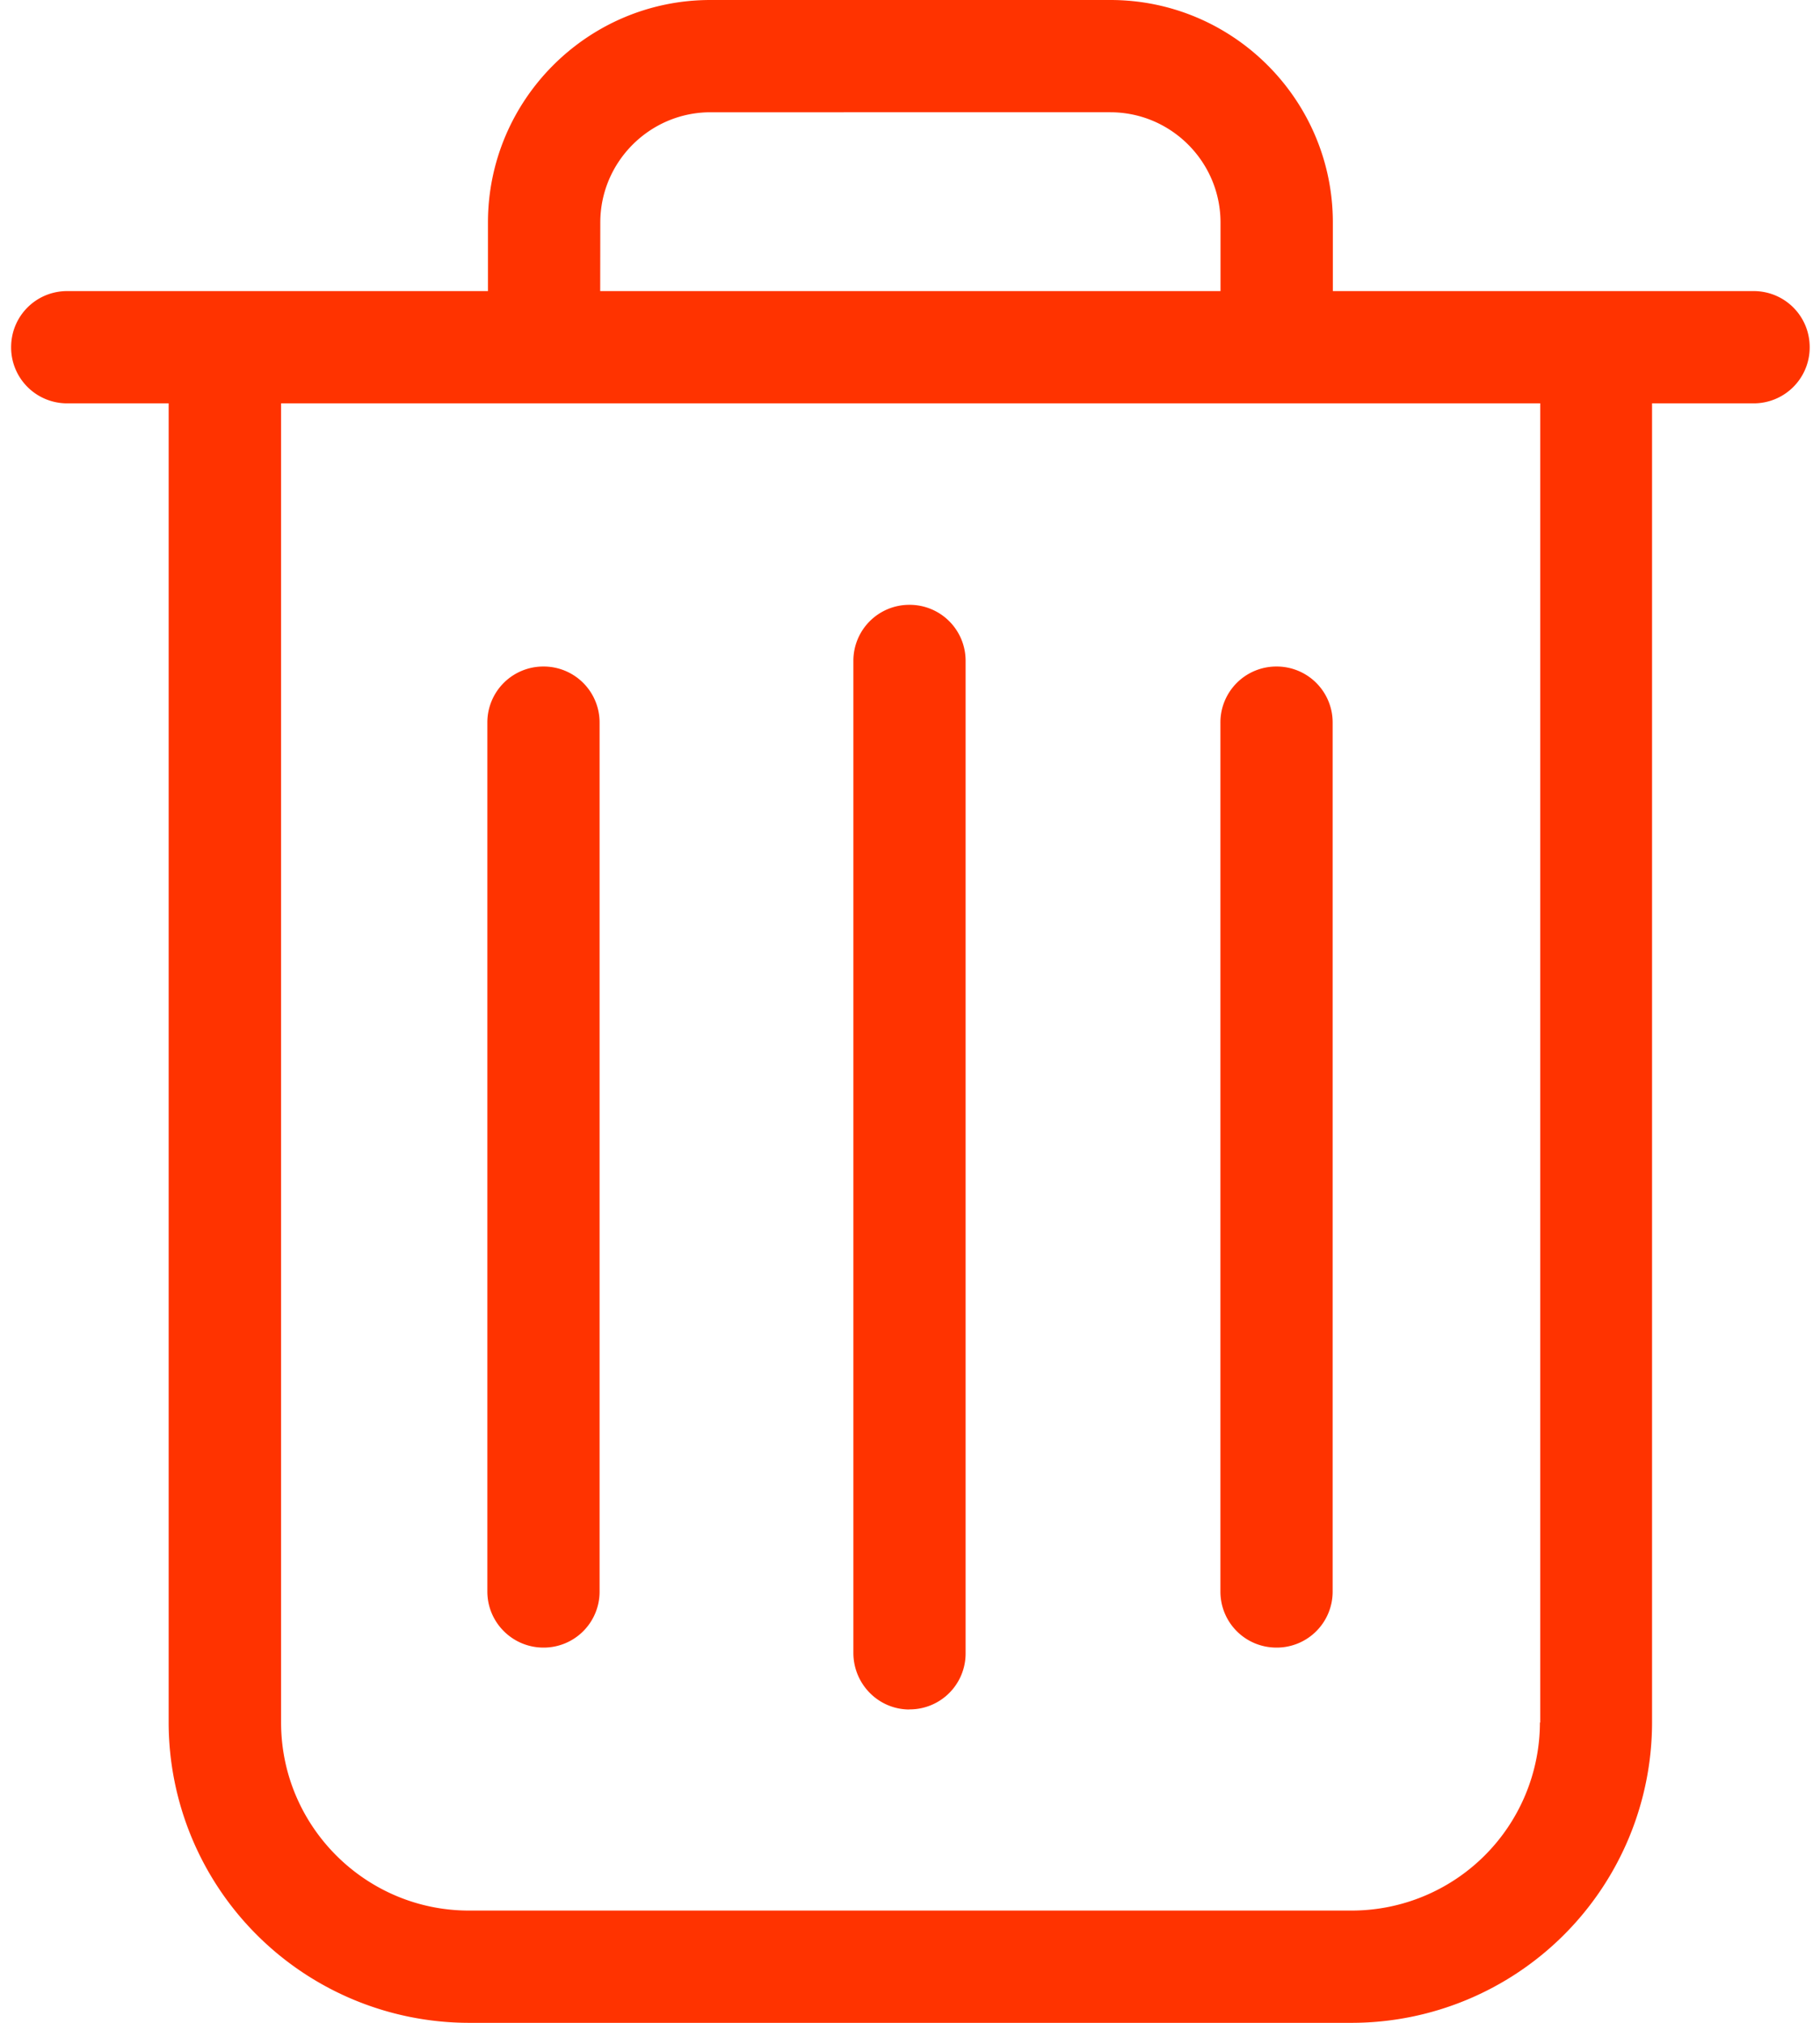 <svg xmlns="http://www.w3.org/2000/svg" width="18" height="20" viewBox="0 0 18 20"><g><g><g><path fill="#f30" d="M17.343 2.878c.308 0 .555.247.555.555a.553.553 0 0 1-.555.555h-1.004v13.043A2.973 2.973 0 0 1 13.371 20H4.637a2.973 2.973 0 0 1-2.969-2.969V3.988H.665a.553.553 0 0 1-.555-.555c0-.308.247-.555.555-.555h4.161V2.2c0-1.213.987-2.2 2.2-2.2h3.956c1.213 0 2.2.987 2.2 2.2v.678zm-11.407 0h6.135V2.2c0-.6-.489-1.09-1.09-1.09H7.027c-.6 0-1.09.49-1.09 1.09zm9.297 14.153V3.988H2.78v13.043c0 1.024.834 1.859 1.858 1.859h8.734a1.862 1.862 0 0 0 1.858-1.859z"/></g><g><path fill="#f30" d="M8.995 16.901a.553.553 0 0 0 .555-.555v-9.81a.553.553 0 0 0-.555-.556.553.553 0 0 0-.555.555v9.807c0 .308.247.56.555.56z"/></g><g><path fill="#f30" d="M5.375 16.29a.553.553 0 0 0 .555-.555v-8.59a.553.553 0 0 0-.555-.555.553.553 0 0 0-.555.555v8.59c0 .308.25.555.555.555z"/></g><g><path fill="#f30" d="M12.625 16.29a.553.553 0 0 0 .555-.555v-8.59a.553.553 0 0 0-.555-.555.553.553 0 0 0-.555.555v8.59c0 .308.247.555.555.555z"/></g></g></g></svg>